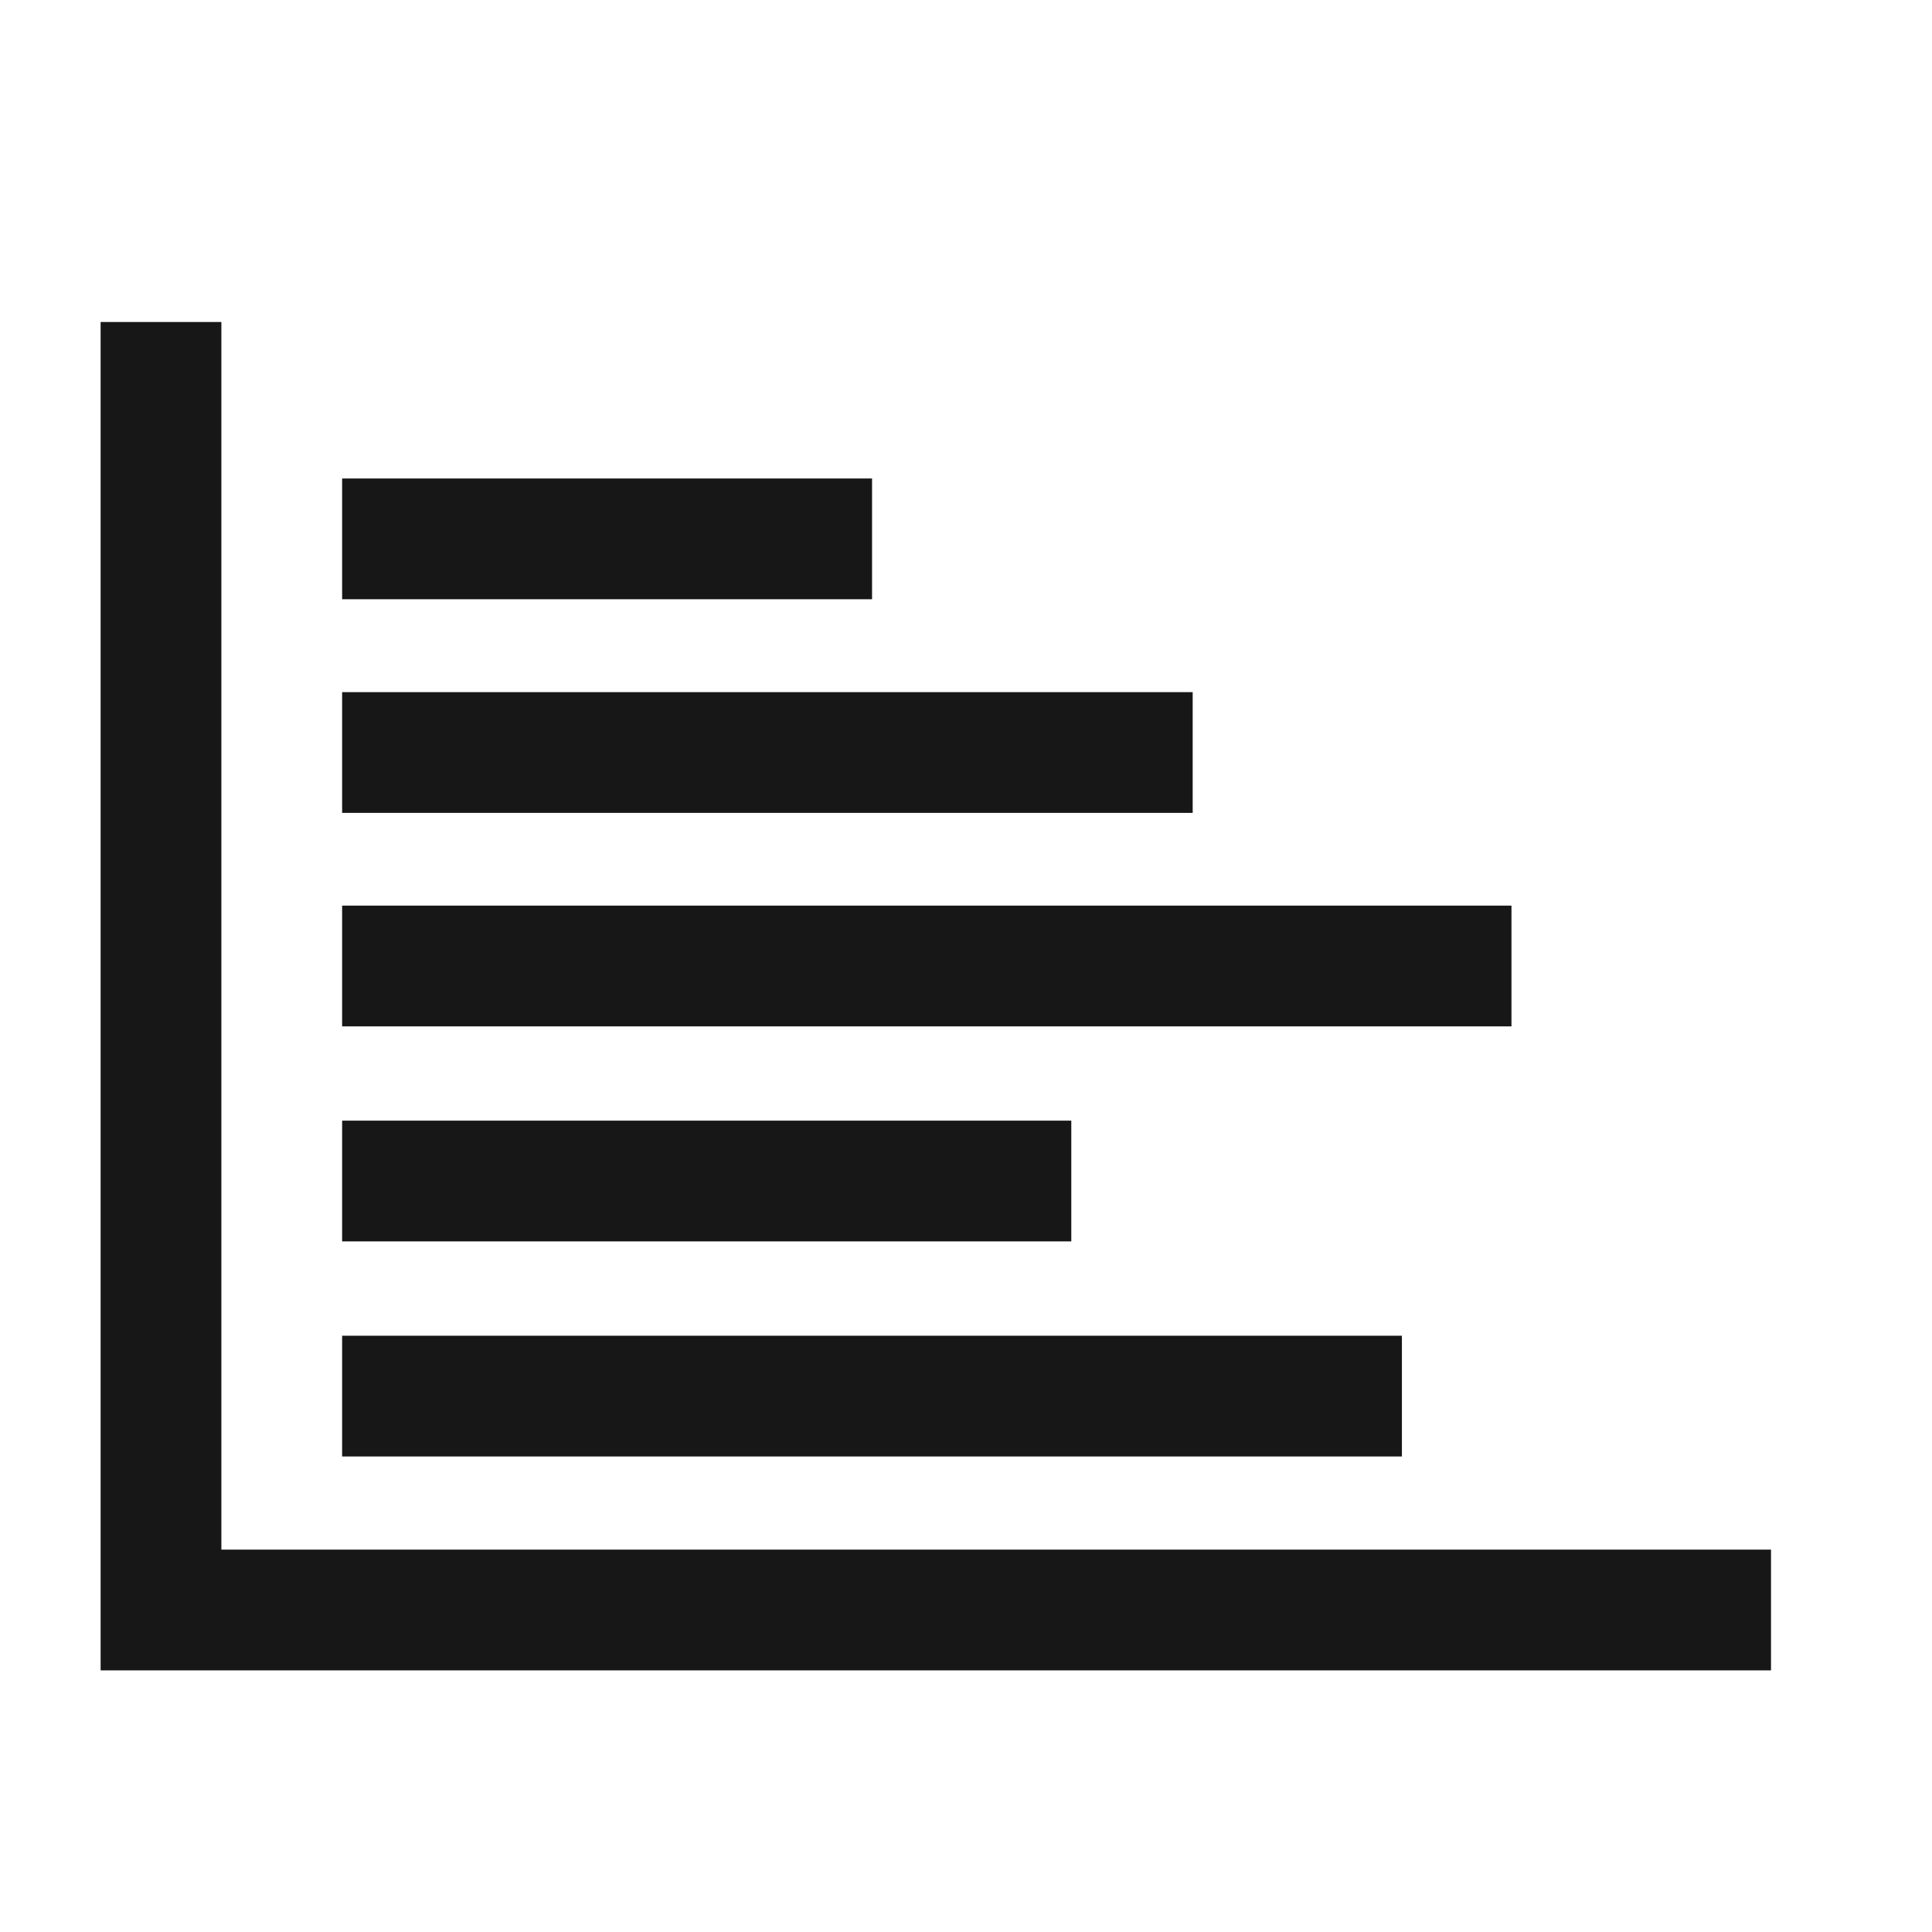 <svg xmlns="http://www.w3.org/2000/svg" viewBox="0 0 24 24"><title>ChartBar</title><rect x="4.25" y="5.944" width="6.583" height="1.5" fill="#171717"/><rect x="4.25" y="8.598" width="10.566" height="1.5" fill="#171717"/><rect x="4.25" y="11.25" width="14.526" height="1.5" fill="#171717"/><rect x="4.25" y="13.921" width="9.058" height="1.5" fill="#171717"/><rect x="4.25" y="16.593" width="13.165" height="1.5" fill="#171717"/><polygon points="2.75 19.25 2.75 4 1.25 4 1.25 20.75 22 20.75 22 19.25 2.75 19.25" fill="#171717"/></svg>